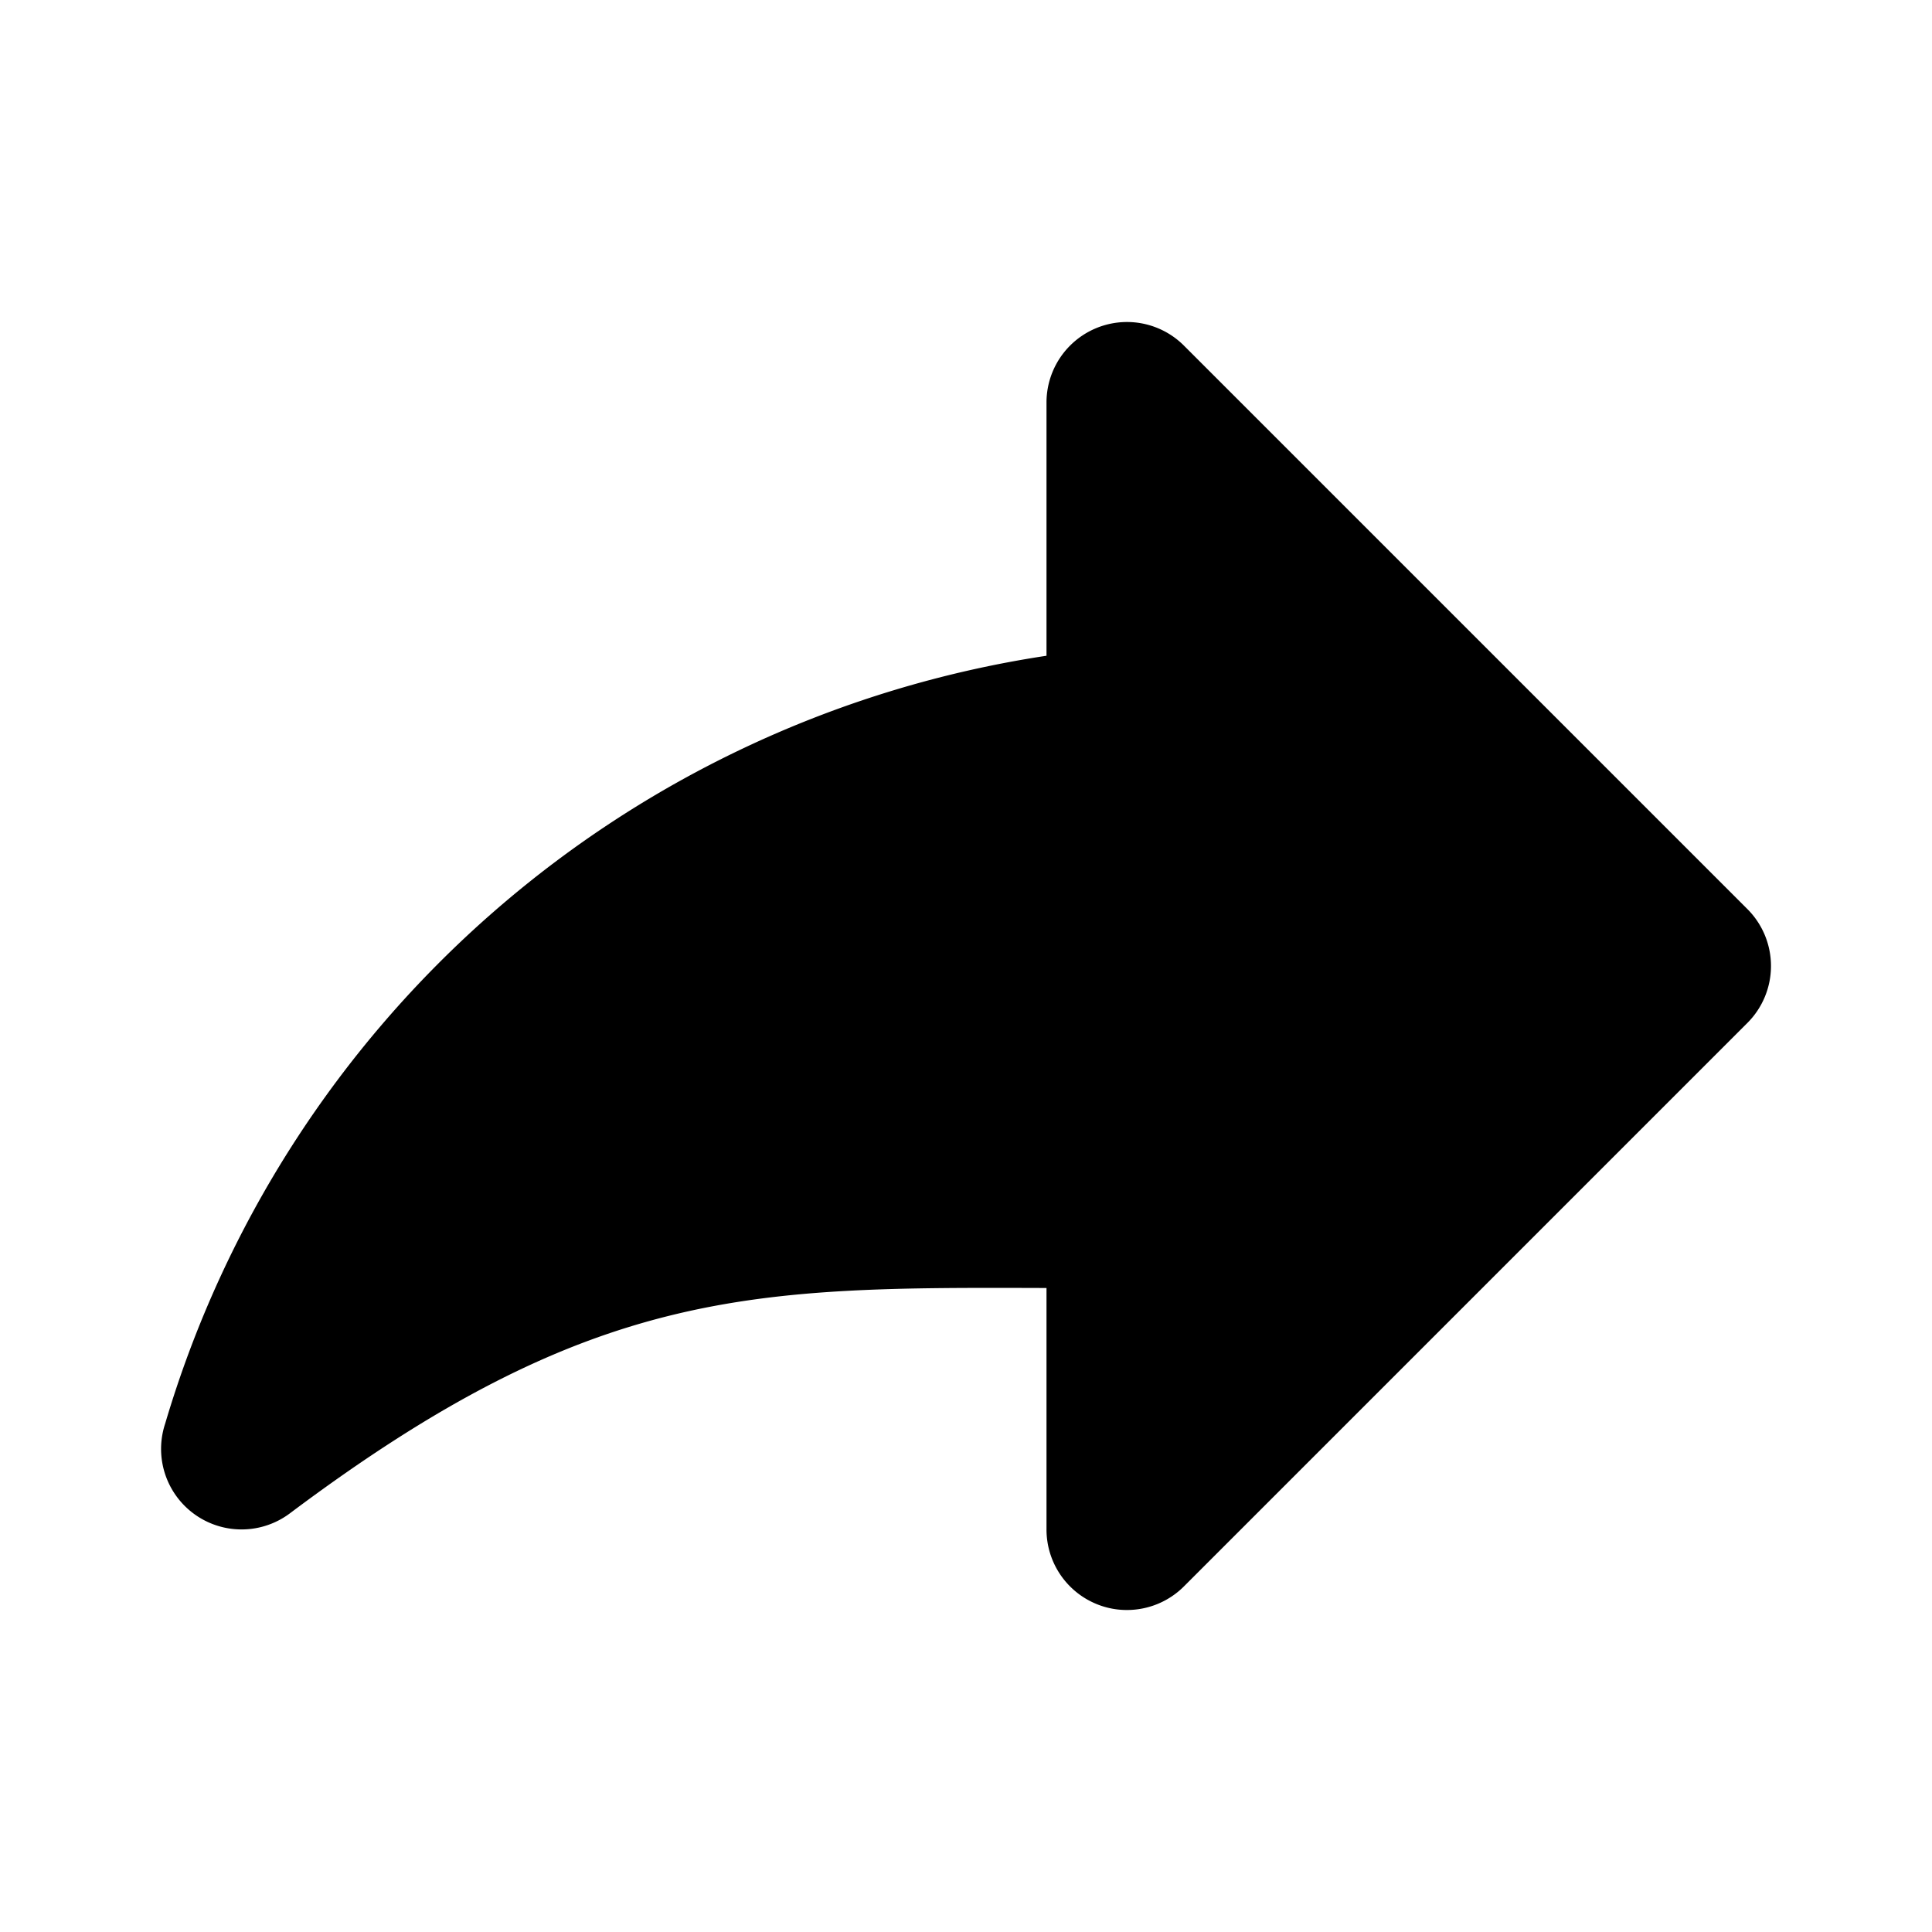<svg xmlns="http://www.w3.org/2000/svg" viewBox="0 0 24 24"><path d="m21.707 11.293-7-7A1 1 0 0 0 13 5v3.146a13.527 13.527 0 0 0-10.948 9.538A1 1 0 0 0 3.6 18.8c3.769-2.827 5.764-2.811 9.4-2.8v3a1 1 0 0 0 .617.924A.987.987 0 0 0 14 20a1 1 0 0 0 .707-.293l7-7a1 1 0 0 0 0-1.414z" style="fill:#000000"/></svg>

